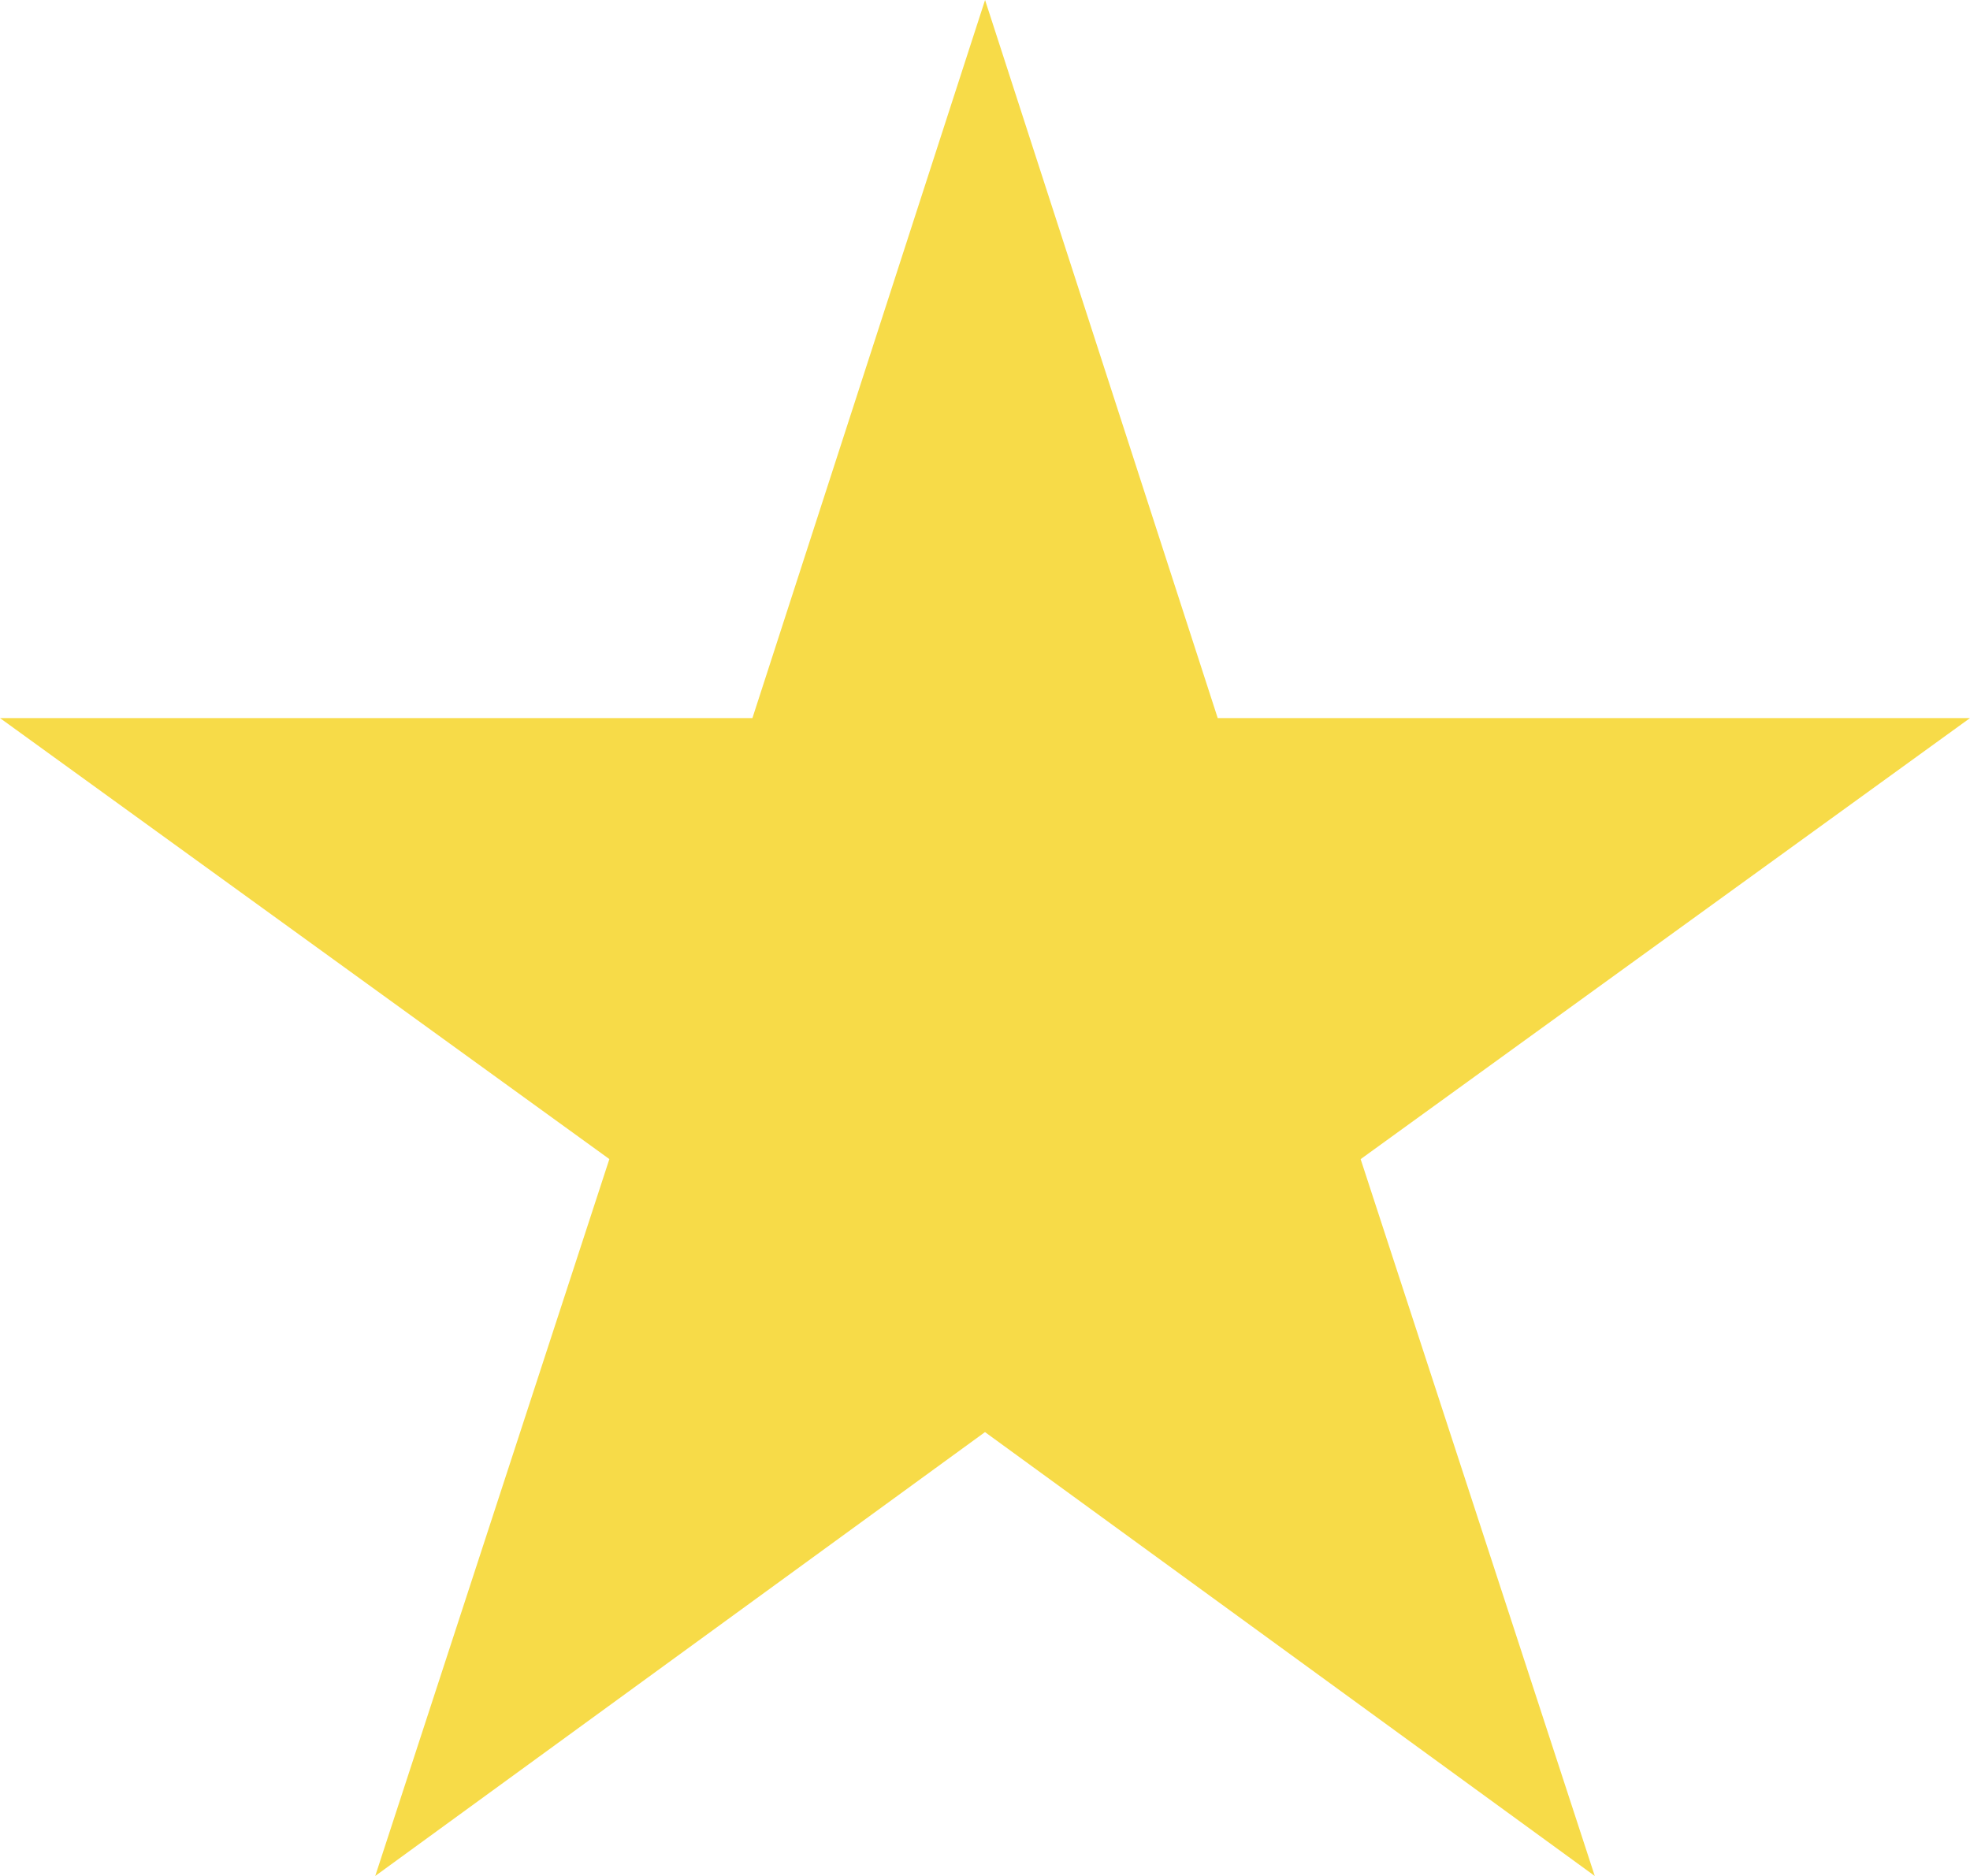 <svg xmlns="http://www.w3.org/2000/svg" width="29.4" height="28" viewBox="0 0 29.4 28">
  <path id="star" d="M23.737,28.122l-9.1-6.625-9.1,6.625,3.494-10.7L-.063,10.84H11.166L14.638.122,18.11,10.84H29.337l-9.094,6.583Z" transform="translate(0.063 -0.122)" fill="#f7db48"/>
</svg>

